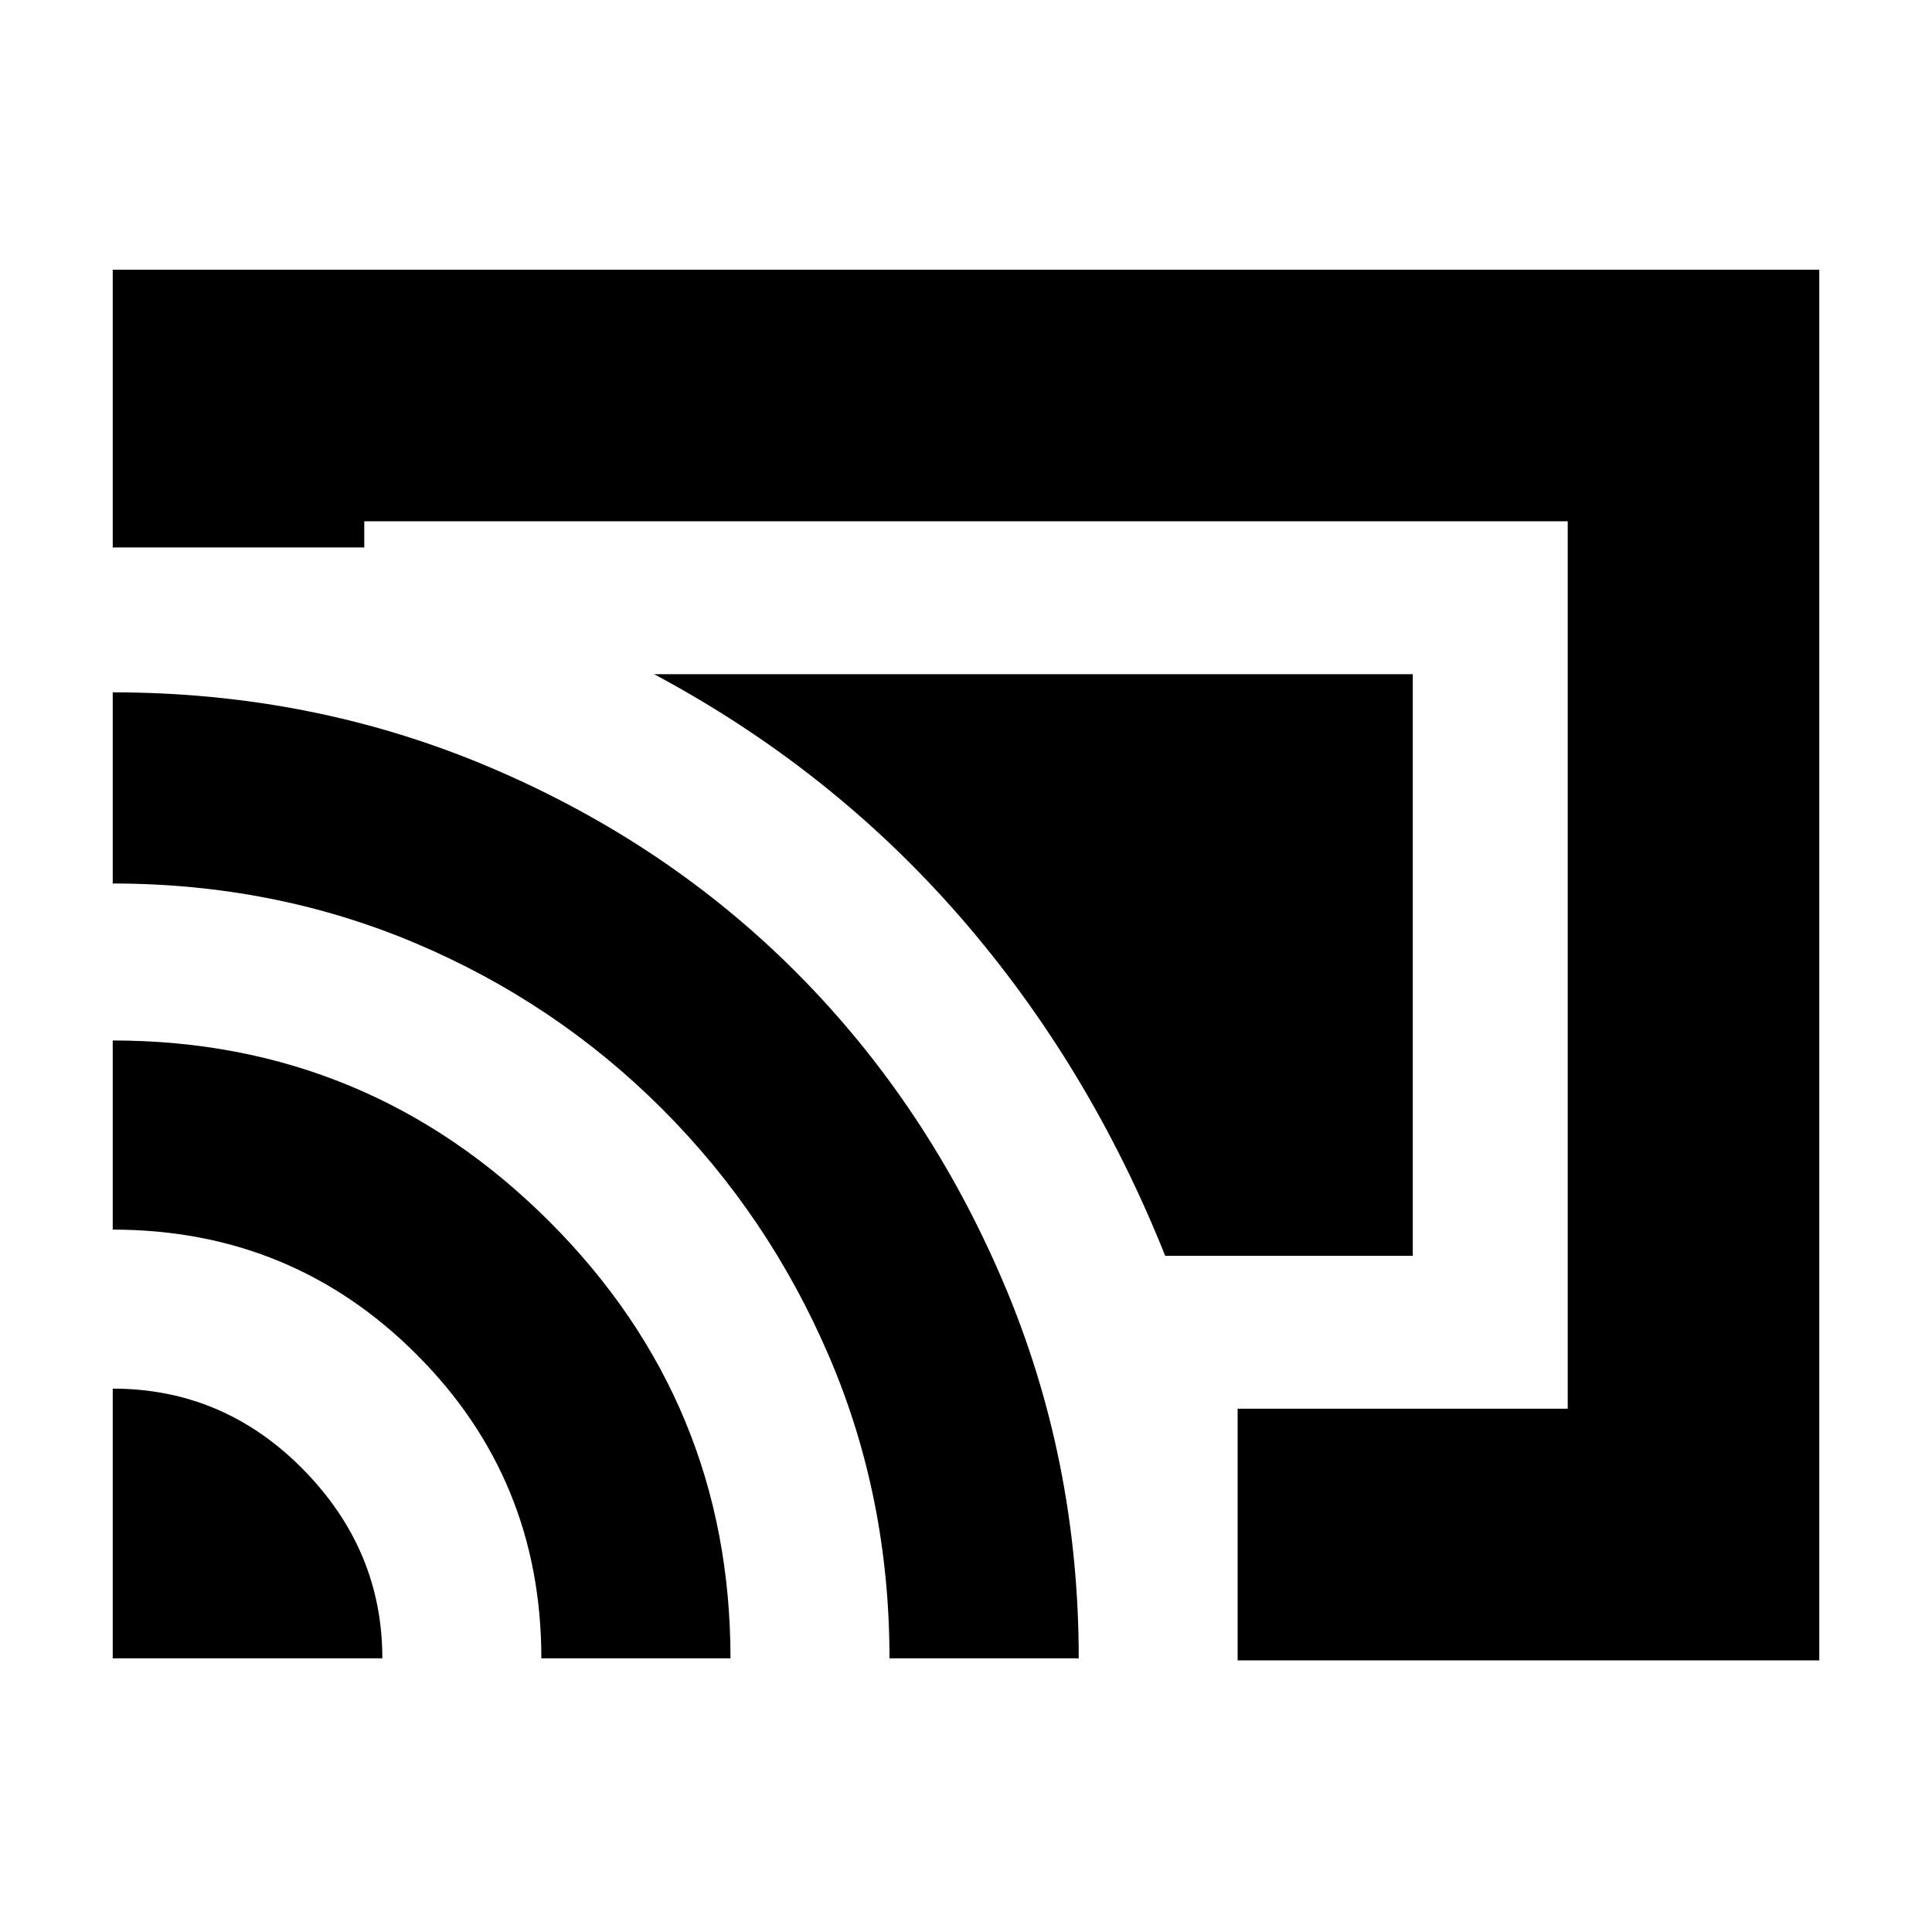 <svg xmlns="http://www.w3.org/2000/svg" height="20" width="20"><path d="M14.625 6.979H6.771Q8.604 7.958 9.938 9.49Q11.271 11.021 12.062 13H14.625ZM1.167 2.792H18.833V17.188H12.812V14.583H16.229V5.396H3.771V5.667H1.167ZM1.167 17.167H3.958Q3.958 16.042 3.135 15.208Q2.312 14.375 1.167 14.375ZM5.604 17.167H7.562Q7.562 14.521 5.688 12.646Q3.812 10.771 1.167 10.771V12.729Q3.021 12.729 4.312 14.021Q5.604 15.312 5.604 17.167ZM1.167 7.167V9.146Q2.833 9.146 4.292 9.76Q5.75 10.375 6.854 11.479Q7.958 12.583 8.583 14.042Q9.208 15.5 9.208 17.167H11.167Q11.167 15.104 10.385 13.271Q9.604 11.438 8.26 10.083Q6.917 8.729 5.083 7.948Q3.25 7.167 1.167 7.167ZM8.708 11.292Z"/></svg>